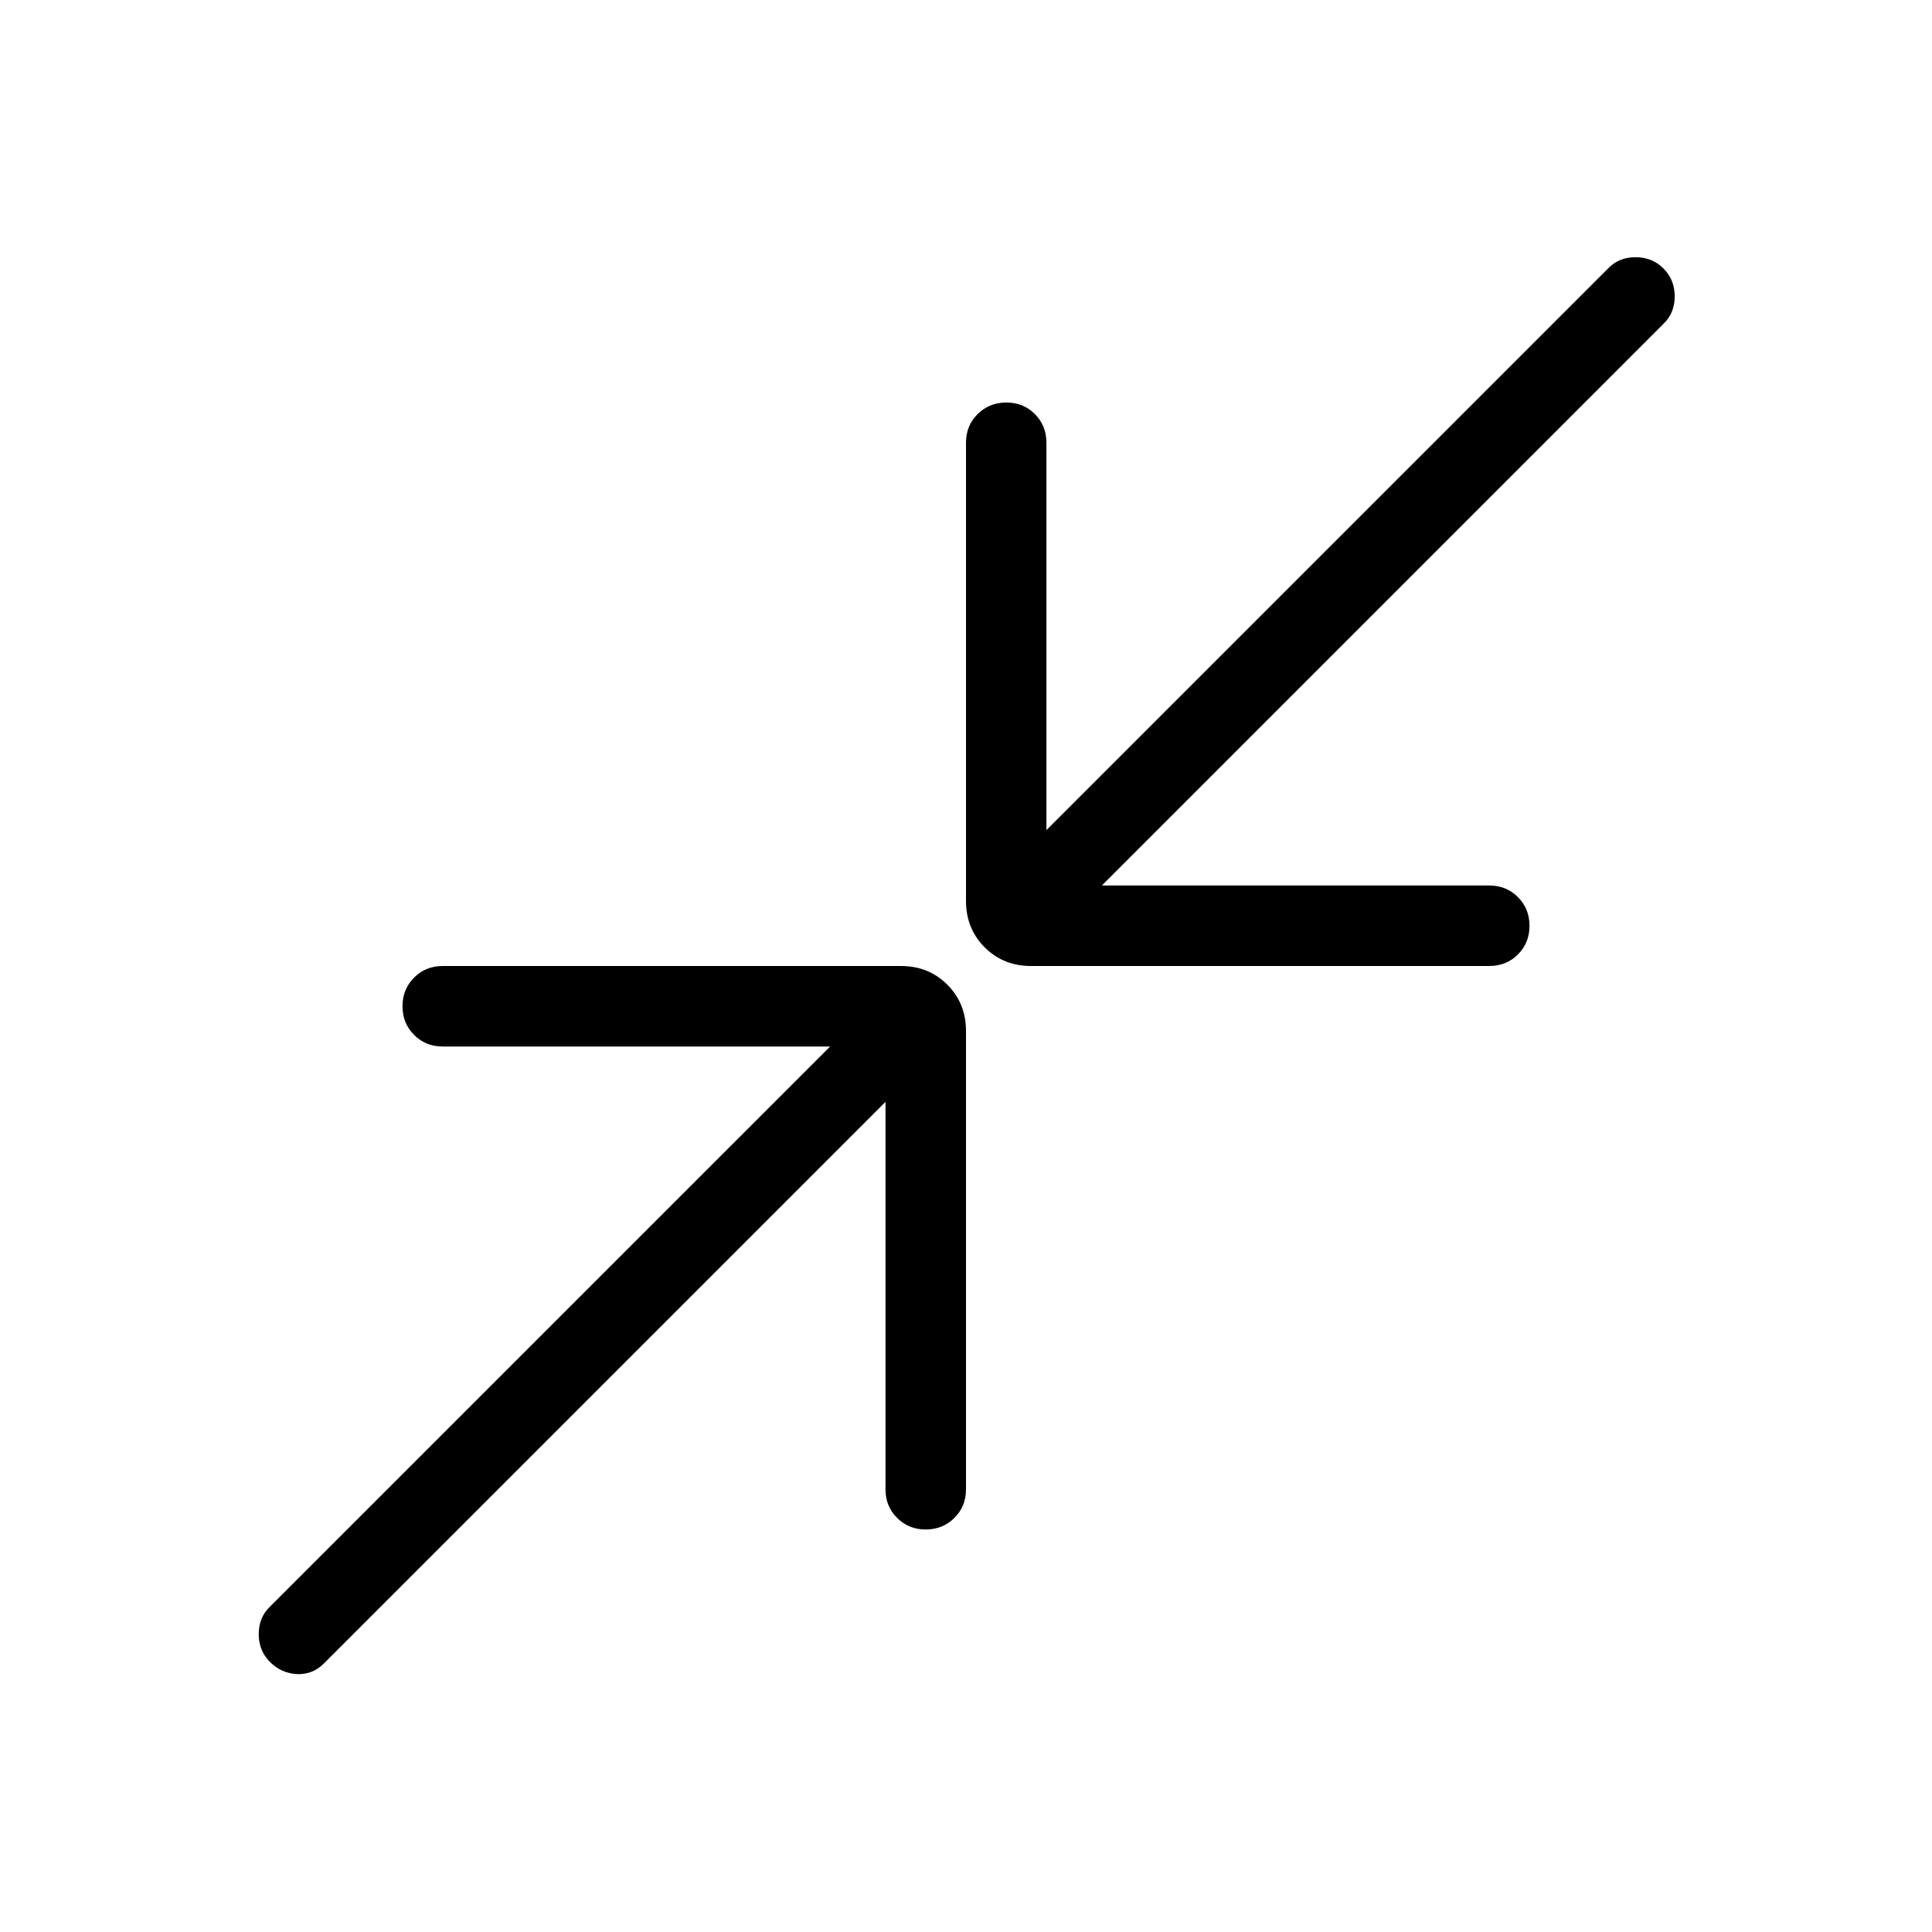 <svg xmlns="http://www.w3.org/2000/svg" width="1em" height="1em" viewBox="0 0 24 24"><path fill="currentColor" d="m11 13.688l-6.977 6.977q-.14.14-.335.131q-.194-.01-.334-.15q-.14-.14-.14-.347t.14-.341L10.312 13H5.5q-.213 0-.356-.144Q5 12.712 5 12.5t.144-.356Q5.288 12 5.5 12h5.692q.344 0 .576.232q.232.232.232.576V18.5q0 .213-.144.356T11.5 19q-.212 0-.356-.144Q11 18.713 11 18.5zM13.688 11H18.5q.213 0 .356.144q.144.144.144.357q0 .212-.144.356q-.143.143-.356.143h-5.692q-.344 0-.576-.232q-.232-.232-.232-.576V5.5q0-.213.144-.356T12.5 5q.212 0 .356.144q.143.144.143.356v4.812l6.977-6.977q.134-.14.341-.14t.347.14q.14.14.14.347t-.14.341z"/></svg>